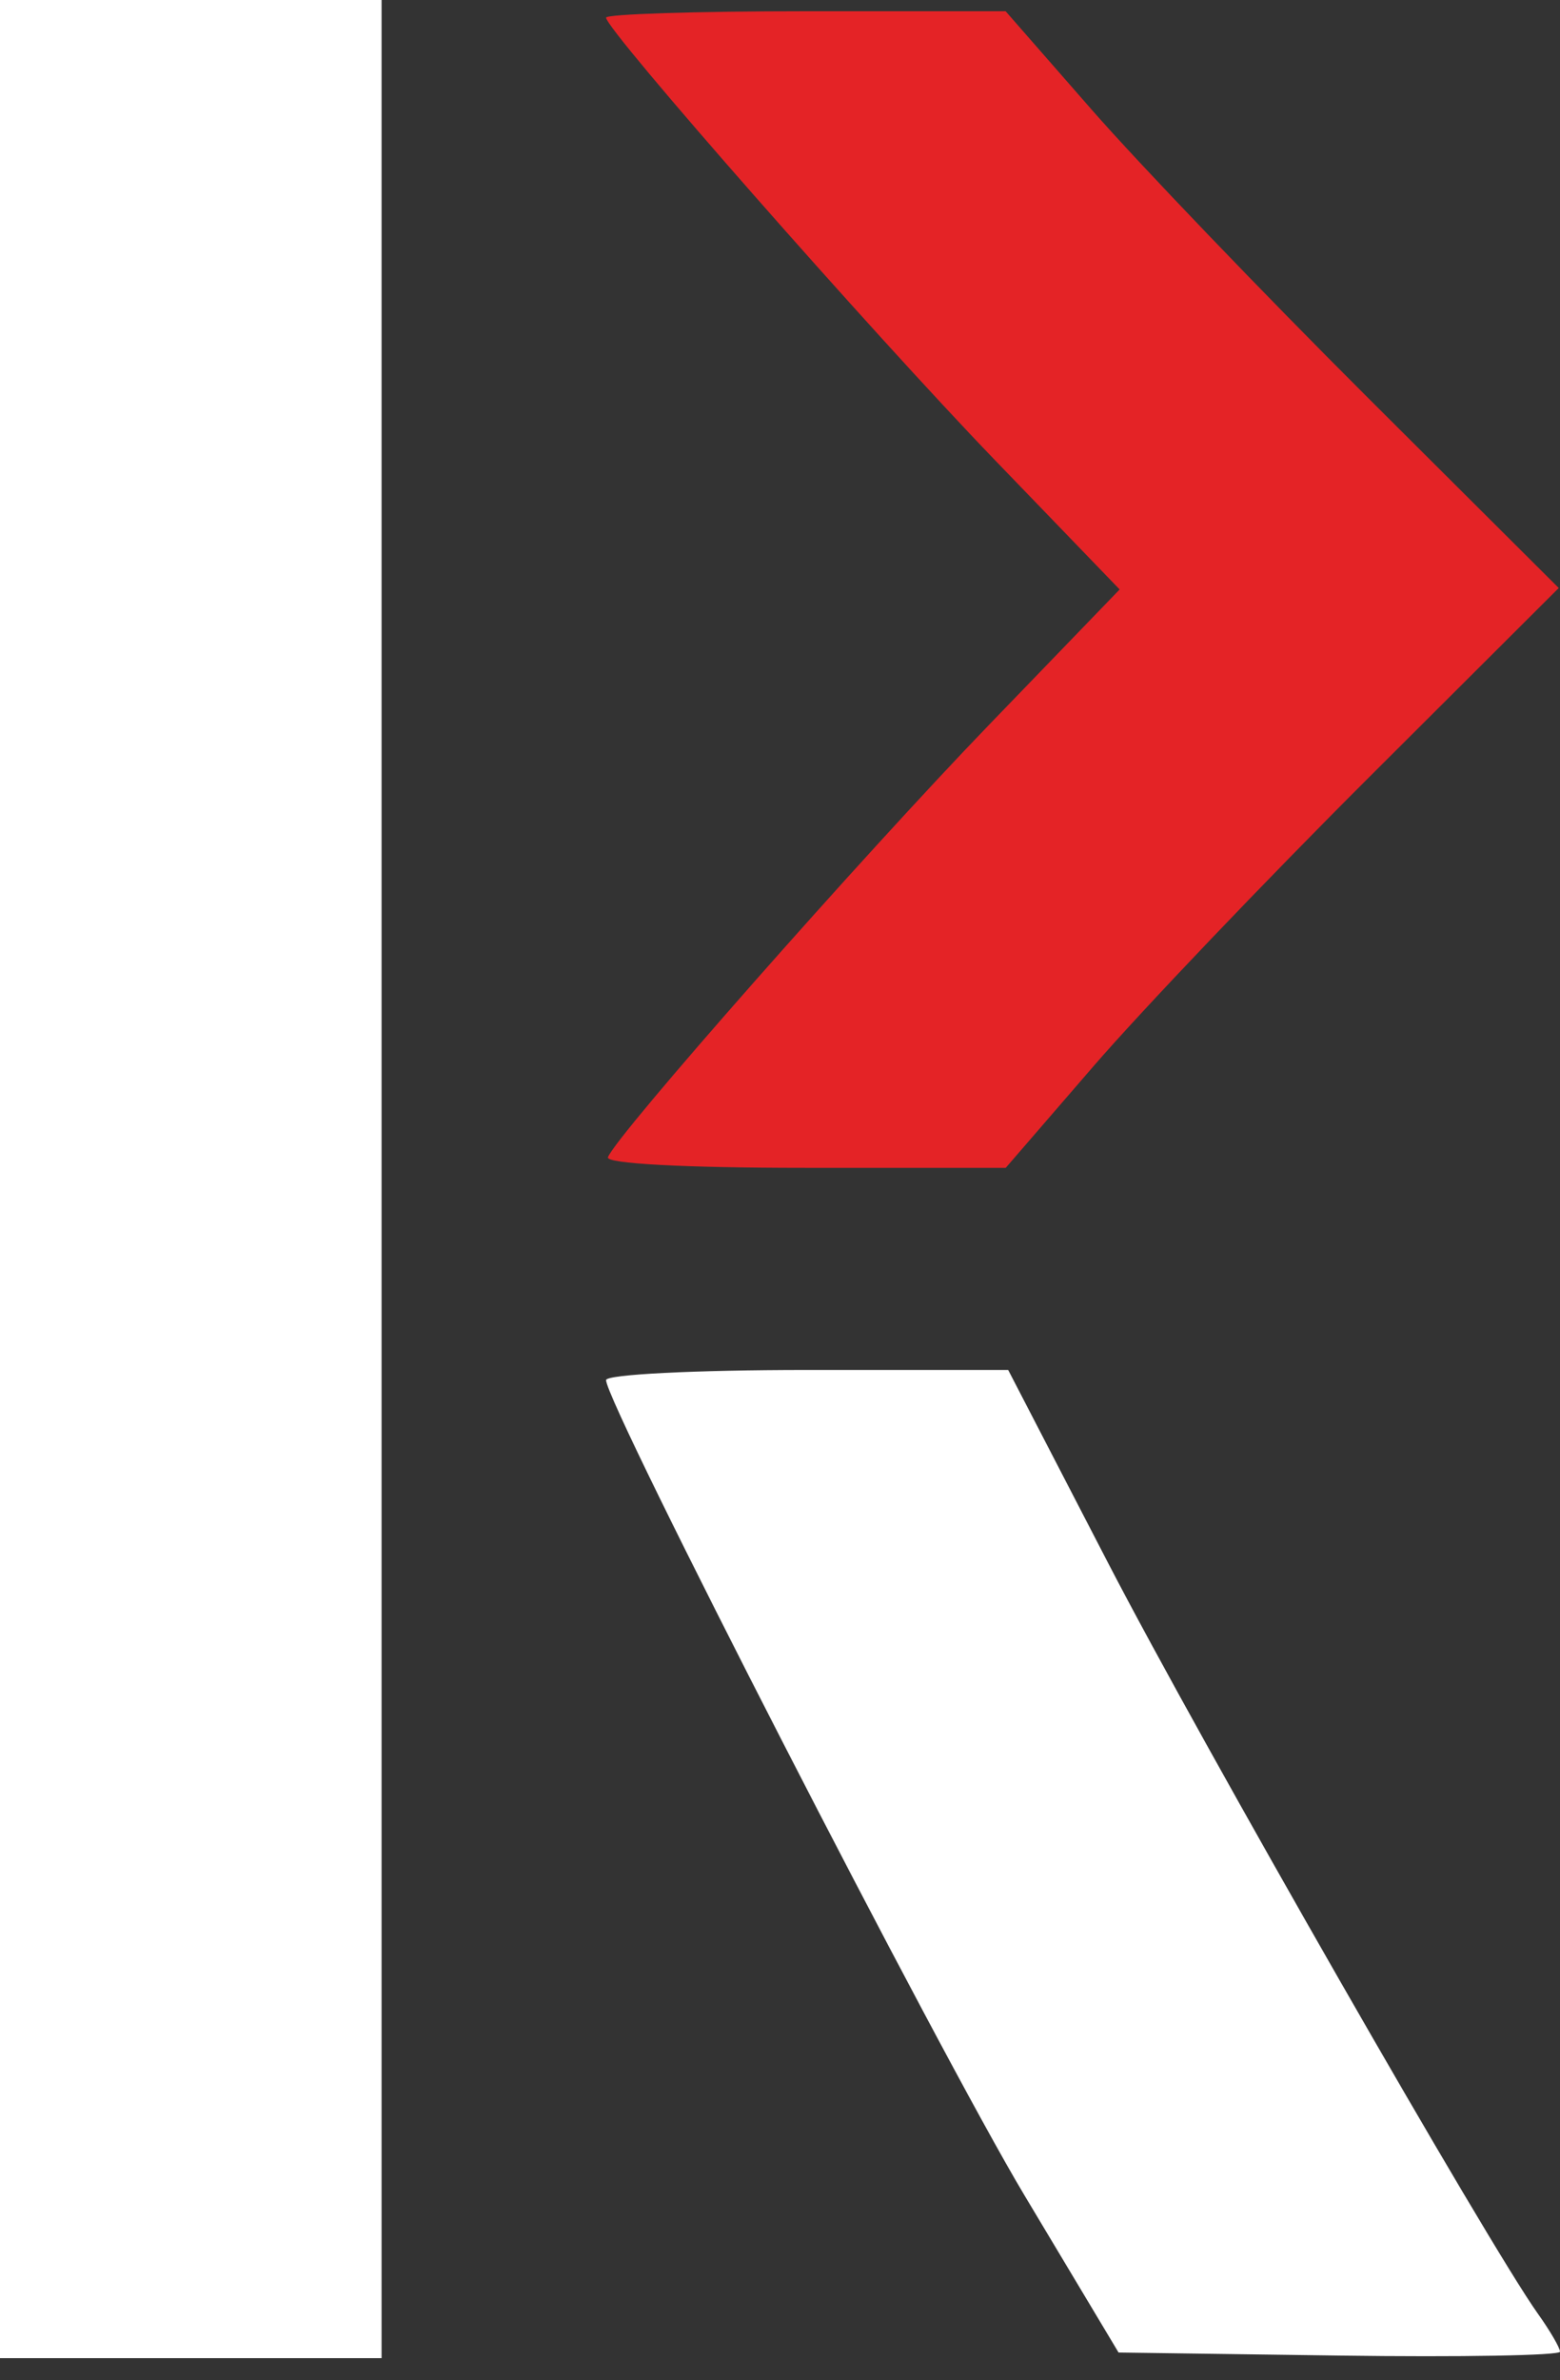 <svg width="40" height="61" viewBox="0 0 40 61" fill="none" xmlns="http://www.w3.org/2000/svg">
<rect x="0" y="0" width="40" height="61" fill="#333333" stroke="none"/>
<path fill-rule="evenodd" clip-rule="evenodd" d="M15.54 0.452C15.54 0.77 22.347 8.511 25.506 11.786L28.709 15.106L25.362 18.573C22.089 21.963 15.778 29.12 15.588 29.657C15.53 29.82 17.548 29.928 20.64 29.928H25.788L28.04 27.322C29.278 25.889 32.469 22.546 35.13 19.893L39.968 15.069L35.078 10.197C32.39 7.517 29.199 4.191 27.988 2.806L25.785 0.288H20.662C17.845 0.288 15.54 0.362 15.54 0.452Z" fill="#E42326"/>
<path d="M0 60.432V30.216V0H4.892H9.784V30.216V60.432H4.892H0Z" fill="white"/>
<path d="M26.268 56.259C24.064 52.579 15.54 35.979 15.54 35.368C15.54 35.223 17.818 35.108 20.695 35.108H25.851L28.422 40.072C30.814 44.688 38.139 57.475 39.43 59.289C39.744 59.729 40 60.169 40 60.266C40 60.364 37.453 60.409 34.34 60.366L28.681 60.288L26.268 56.259Z" fill="white"/>
</svg>
